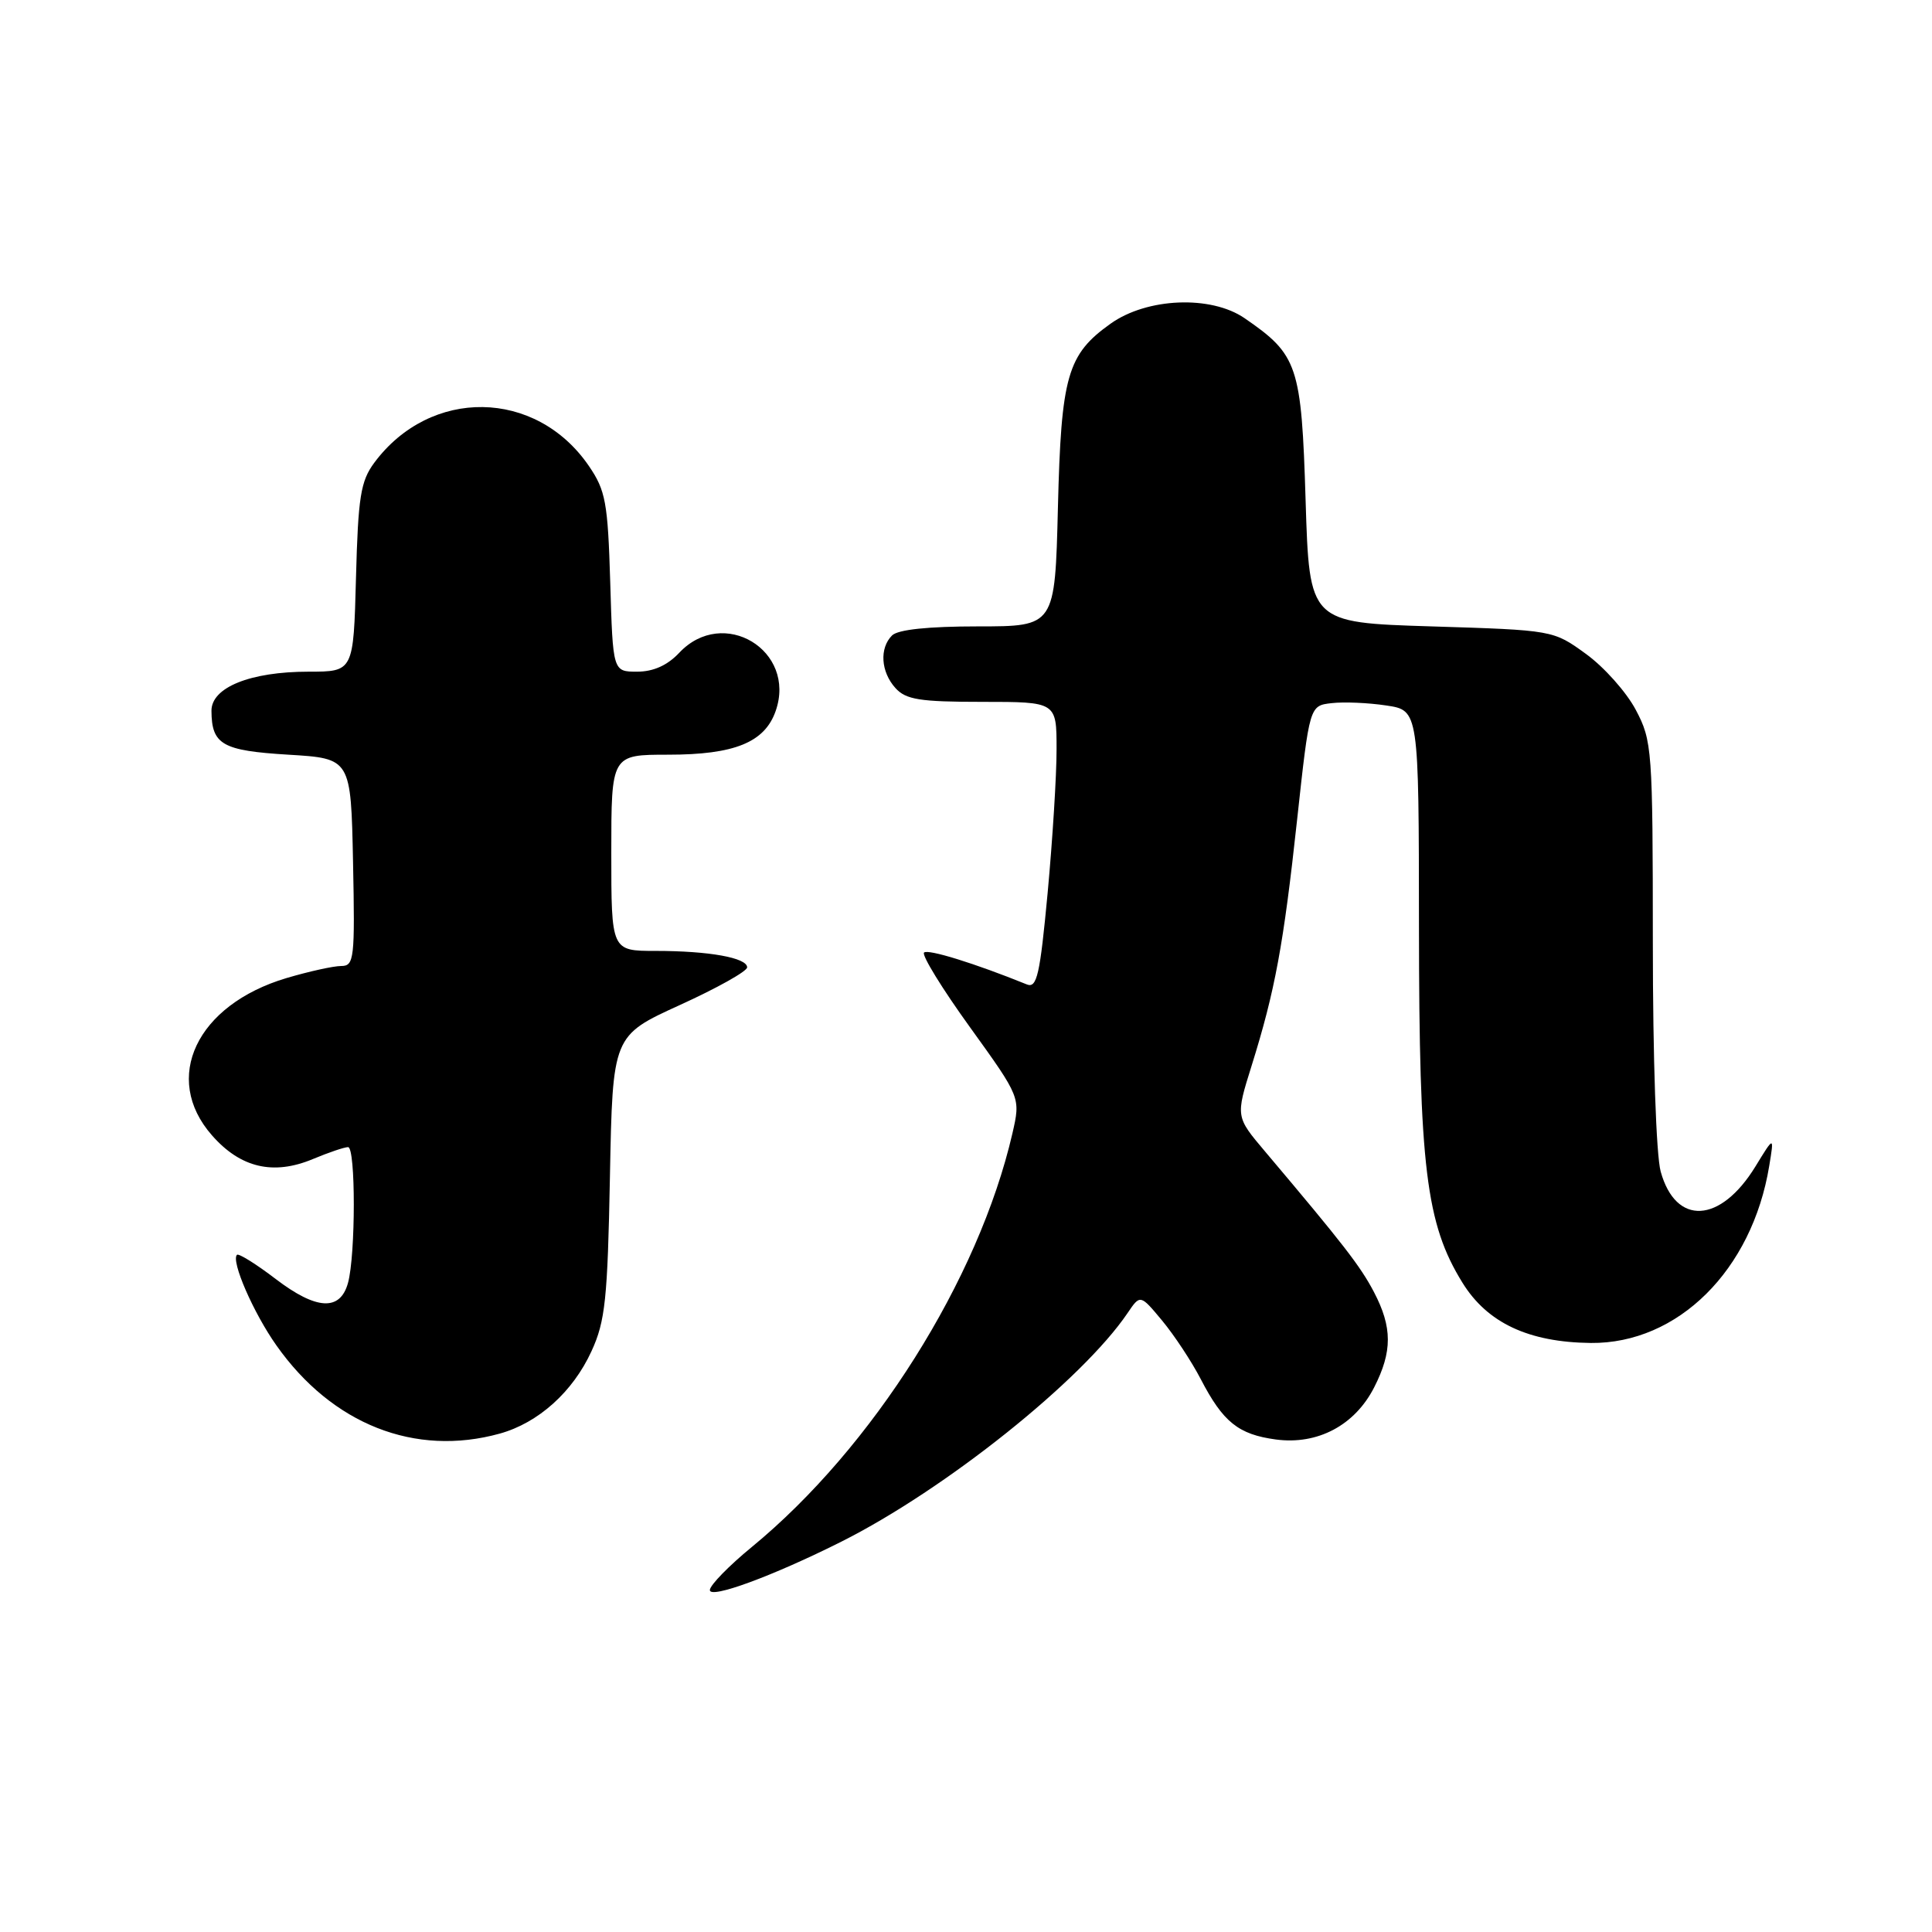 <?xml version="1.0" encoding="UTF-8" standalone="no"?>
<!DOCTYPE svg PUBLIC "-//W3C//DTD SVG 1.1//EN" "http://www.w3.org/Graphics/SVG/1.1/DTD/svg11.dtd" >
<svg xmlns="http://www.w3.org/2000/svg" xmlns:xlink="http://www.w3.org/1999/xlink" version="1.1" viewBox="0 0 256 256">
 <g >
 <path fill="currentColor"
d=" M 111.50 204.27 C 125.27 197.35 143.39 182.87 149.40 174.00 C 151.09 171.50 151.09 171.50 154.00 175.00 C 155.60 176.93 157.89 180.40 159.10 182.73 C 162.06 188.44 164.09 190.07 169.06 190.74 C 174.59 191.48 179.52 188.86 182.08 183.84 C 184.51 179.08 184.50 175.88 182.06 171.21 C 180.26 167.77 178.00 164.86 167.62 152.57 C 163.73 147.97 163.73 147.97 165.84 141.23 C 168.95 131.28 170.07 125.25 171.88 108.56 C 173.52 93.50 173.52 93.50 176.45 93.17 C 178.06 92.98 181.32 93.12 183.69 93.48 C 188.00 94.12 188.00 94.12 188.02 122.81 C 188.04 154.67 188.95 162.15 193.78 169.96 C 197.07 175.29 202.55 177.86 210.79 177.95 C 222.33 178.06 232.16 168.31 234.43 154.50 C 235.09 150.50 235.09 150.50 232.60 154.57 C 227.96 162.13 222.05 162.45 220.05 155.24 C 219.45 153.09 219.01 140.20 219.01 124.91 C 219.00 99.26 218.92 98.16 216.75 94.06 C 215.51 91.71 212.54 88.38 210.15 86.65 C 205.81 83.50 205.81 83.50 189.66 83.00 C 173.50 82.50 173.50 82.50 173.00 66.32 C 172.45 48.39 171.98 47.02 164.91 42.16 C 160.45 39.10 151.99 39.45 147.17 42.88 C 141.42 46.97 140.61 49.79 140.18 67.25 C 139.79 83.00 139.79 83.00 129.60 83.00 C 123.00 83.00 118.98 83.42 118.20 84.20 C 116.51 85.89 116.71 89.02 118.65 91.17 C 120.04 92.71 121.89 93.00 130.15 93.00 C 140.00 93.00 140.00 93.00 140.00 99.25 C 140.01 102.69 139.47 111.25 138.82 118.29 C 137.80 129.20 137.40 130.98 136.06 130.44 C 129.17 127.65 122.95 125.72 122.44 126.22 C 122.11 126.56 124.85 131.02 128.54 136.13 C 135.24 145.43 135.24 145.43 134.15 150.18 C 129.67 169.58 115.65 191.82 99.60 205.00 C 96.59 207.47 94.09 210.03 94.06 210.68 C 94.00 211.93 102.42 208.83 111.50 204.27 Z  M 66.22 189.96 C 71.33 188.54 75.91 184.43 78.38 179.03 C 80.20 175.08 80.51 172.13 80.82 155.87 C 81.18 137.23 81.18 137.23 90.09 133.17 C 94.99 130.94 99.00 128.70 99.00 128.18 C 99.00 126.91 93.94 126.00 86.87 126.00 C 81.00 126.00 81.00 126.00 81.00 113.00 C 81.00 100.00 81.00 100.00 88.55 100.00 C 97.33 100.00 101.33 98.37 102.78 94.21 C 105.58 86.18 95.83 80.29 90.00 86.50 C 88.44 88.16 86.57 89.00 84.43 89.00 C 81.21 89.00 81.21 89.00 80.86 77.18 C 80.54 66.55 80.25 64.99 78.02 61.73 C 71.01 51.51 57.02 51.31 49.59 61.32 C 47.79 63.75 47.45 65.84 47.17 76.57 C 46.84 89.00 46.84 89.00 40.89 89.00 C 33.16 89.00 27.99 91.09 28.02 94.20 C 28.05 98.67 29.45 99.47 38.21 100.00 C 46.50 100.50 46.50 100.50 46.78 114.25 C 47.04 127.05 46.93 128.00 45.21 128.00 C 44.19 128.00 40.93 128.72 37.96 129.60 C 26.04 133.15 21.43 142.86 28.08 150.43 C 31.86 154.75 36.22 155.77 41.46 153.58 C 43.54 152.71 45.64 152.00 46.12 152.00 C 47.14 152.00 47.13 166.30 46.11 170.00 C 45.07 173.76 41.93 173.59 36.54 169.48 C 33.94 167.49 31.62 166.05 31.40 166.27 C 30.58 167.08 33.58 173.97 36.63 178.28 C 44.01 188.74 55.00 193.07 66.22 189.96 Z "/>
</g>
</svg>